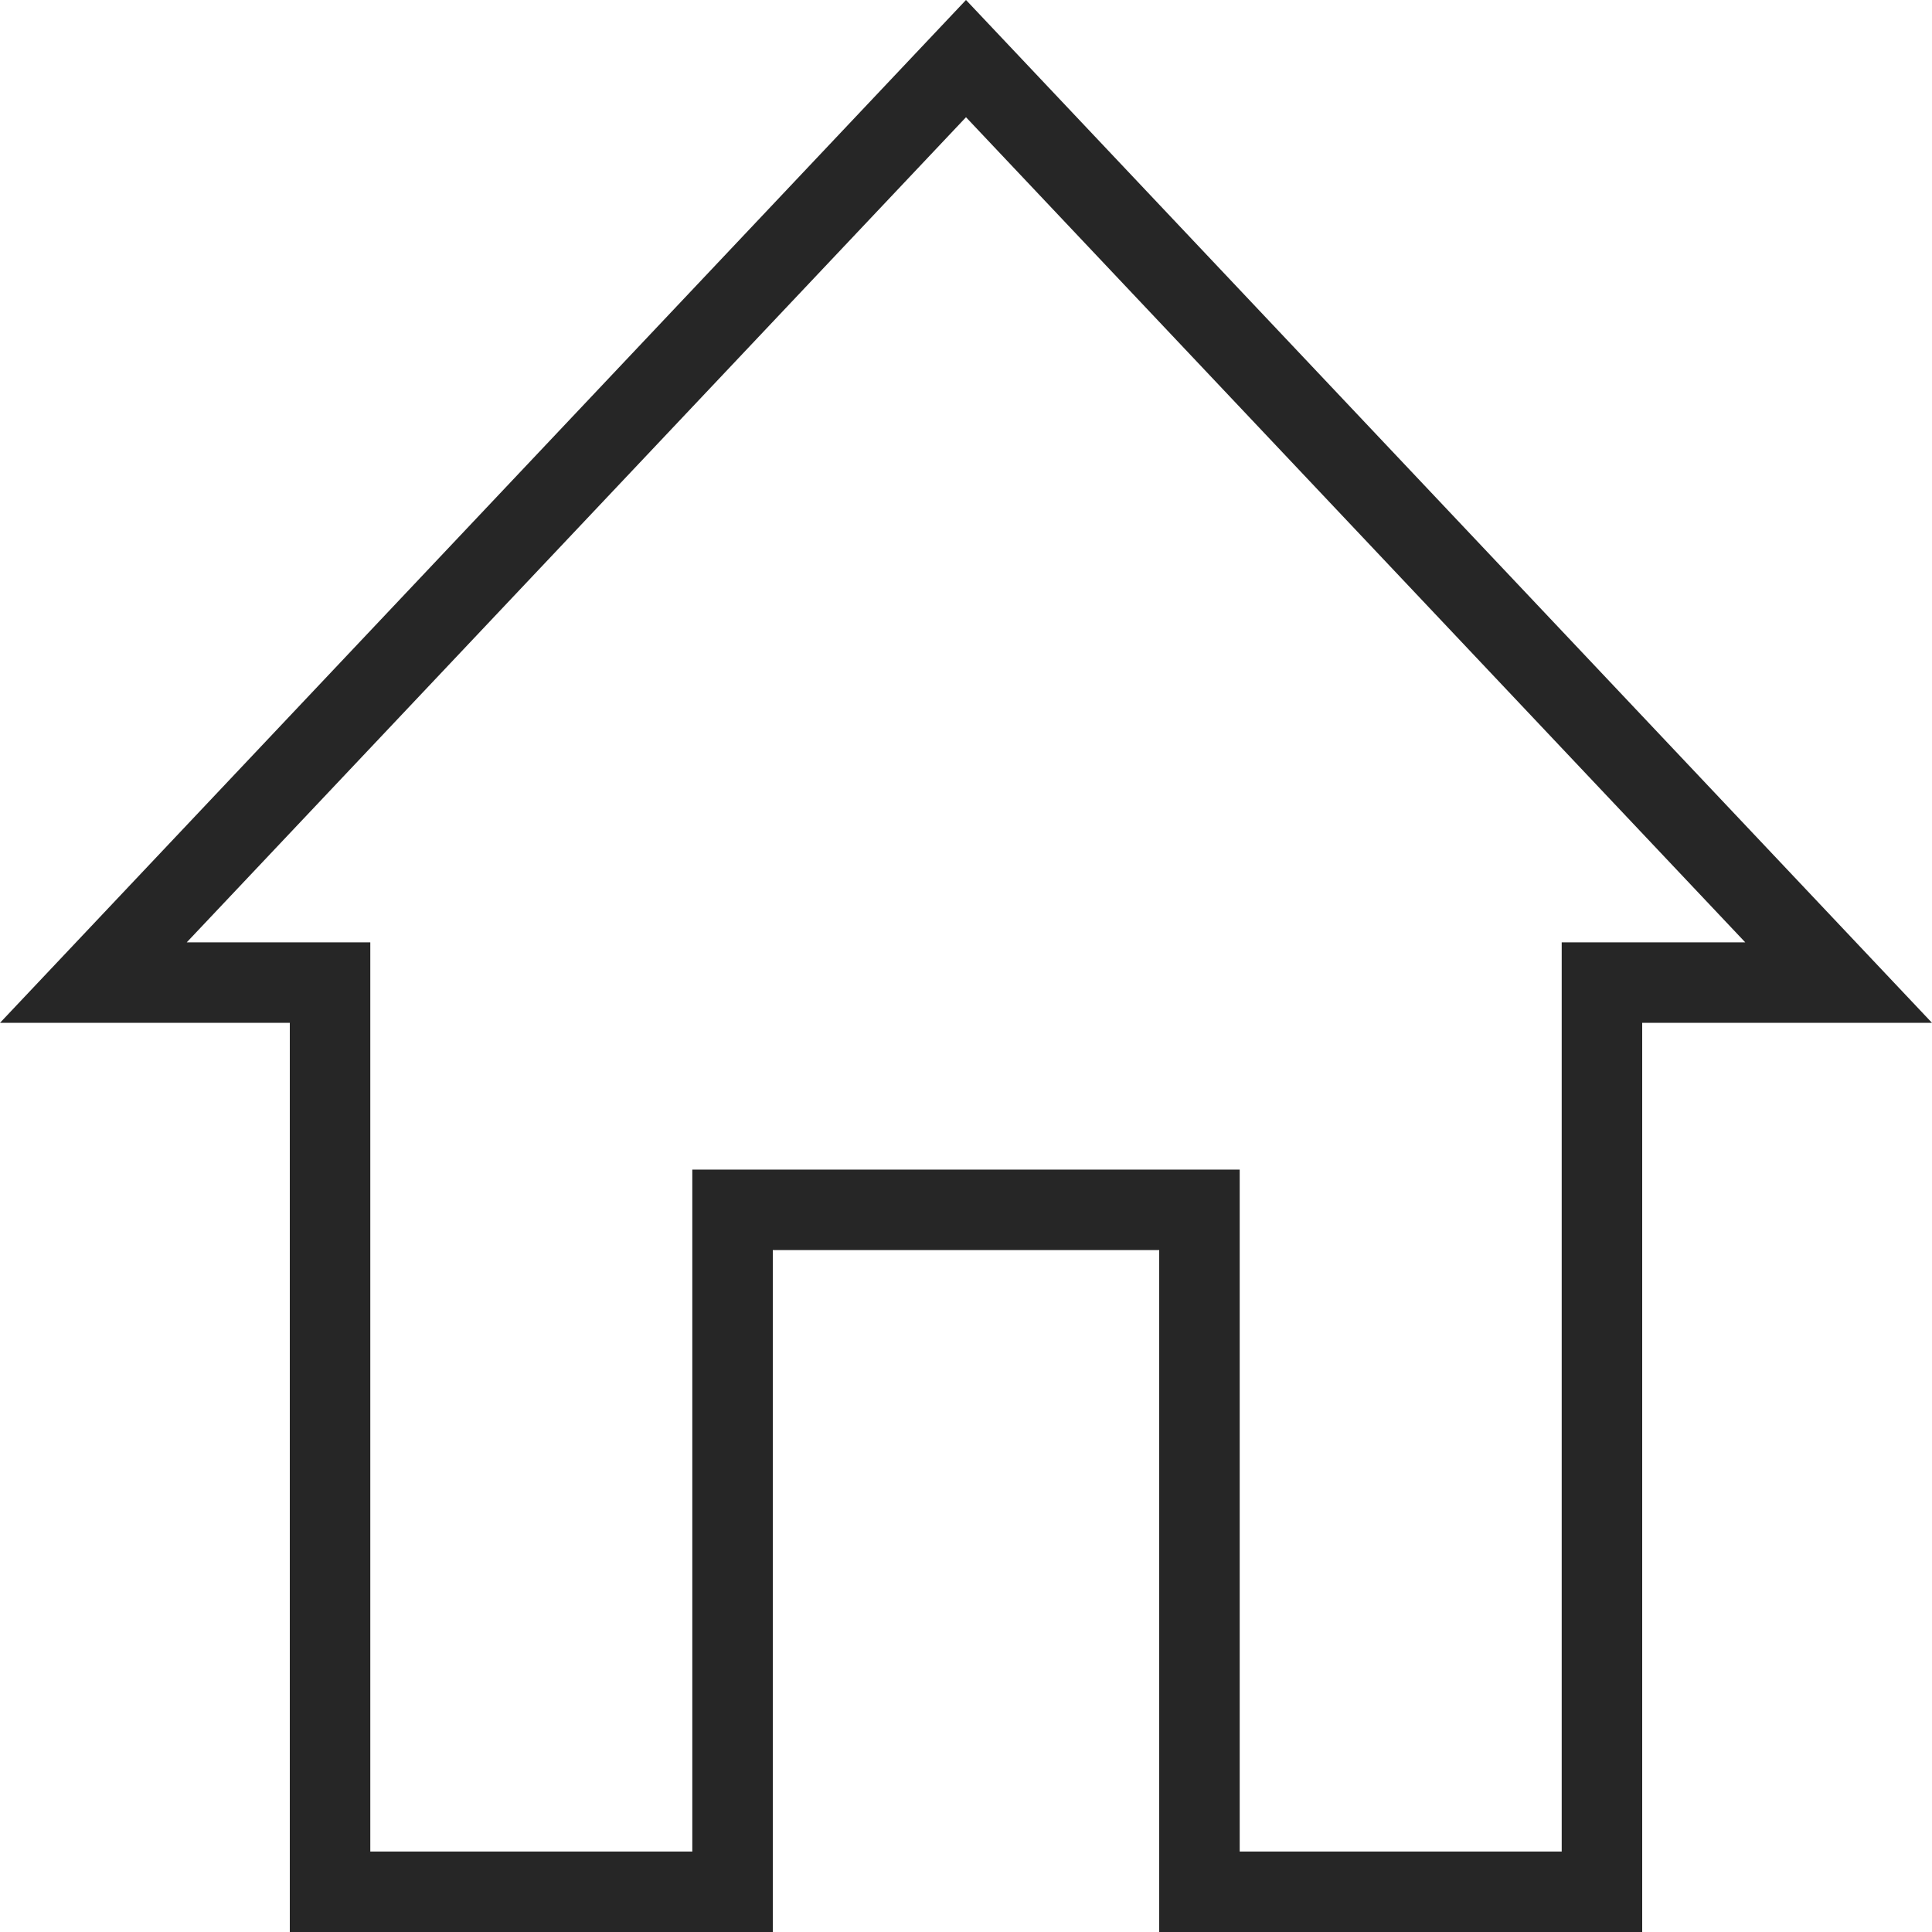 <svg width="24" height="24" viewBox="0 0 24 24" fill="none" xmlns="http://www.w3.org/2000/svg">
<path d="M9.6 15.029H9.1V15.529V23.5H4.1V12.706V12.206H3.6H1.16L12 0.728L22.84 12.206H20.4H19.9V12.706V23.5H14.9V15.529V15.029H14.4H9.6Z" stroke="#262626"/>
</svg>
